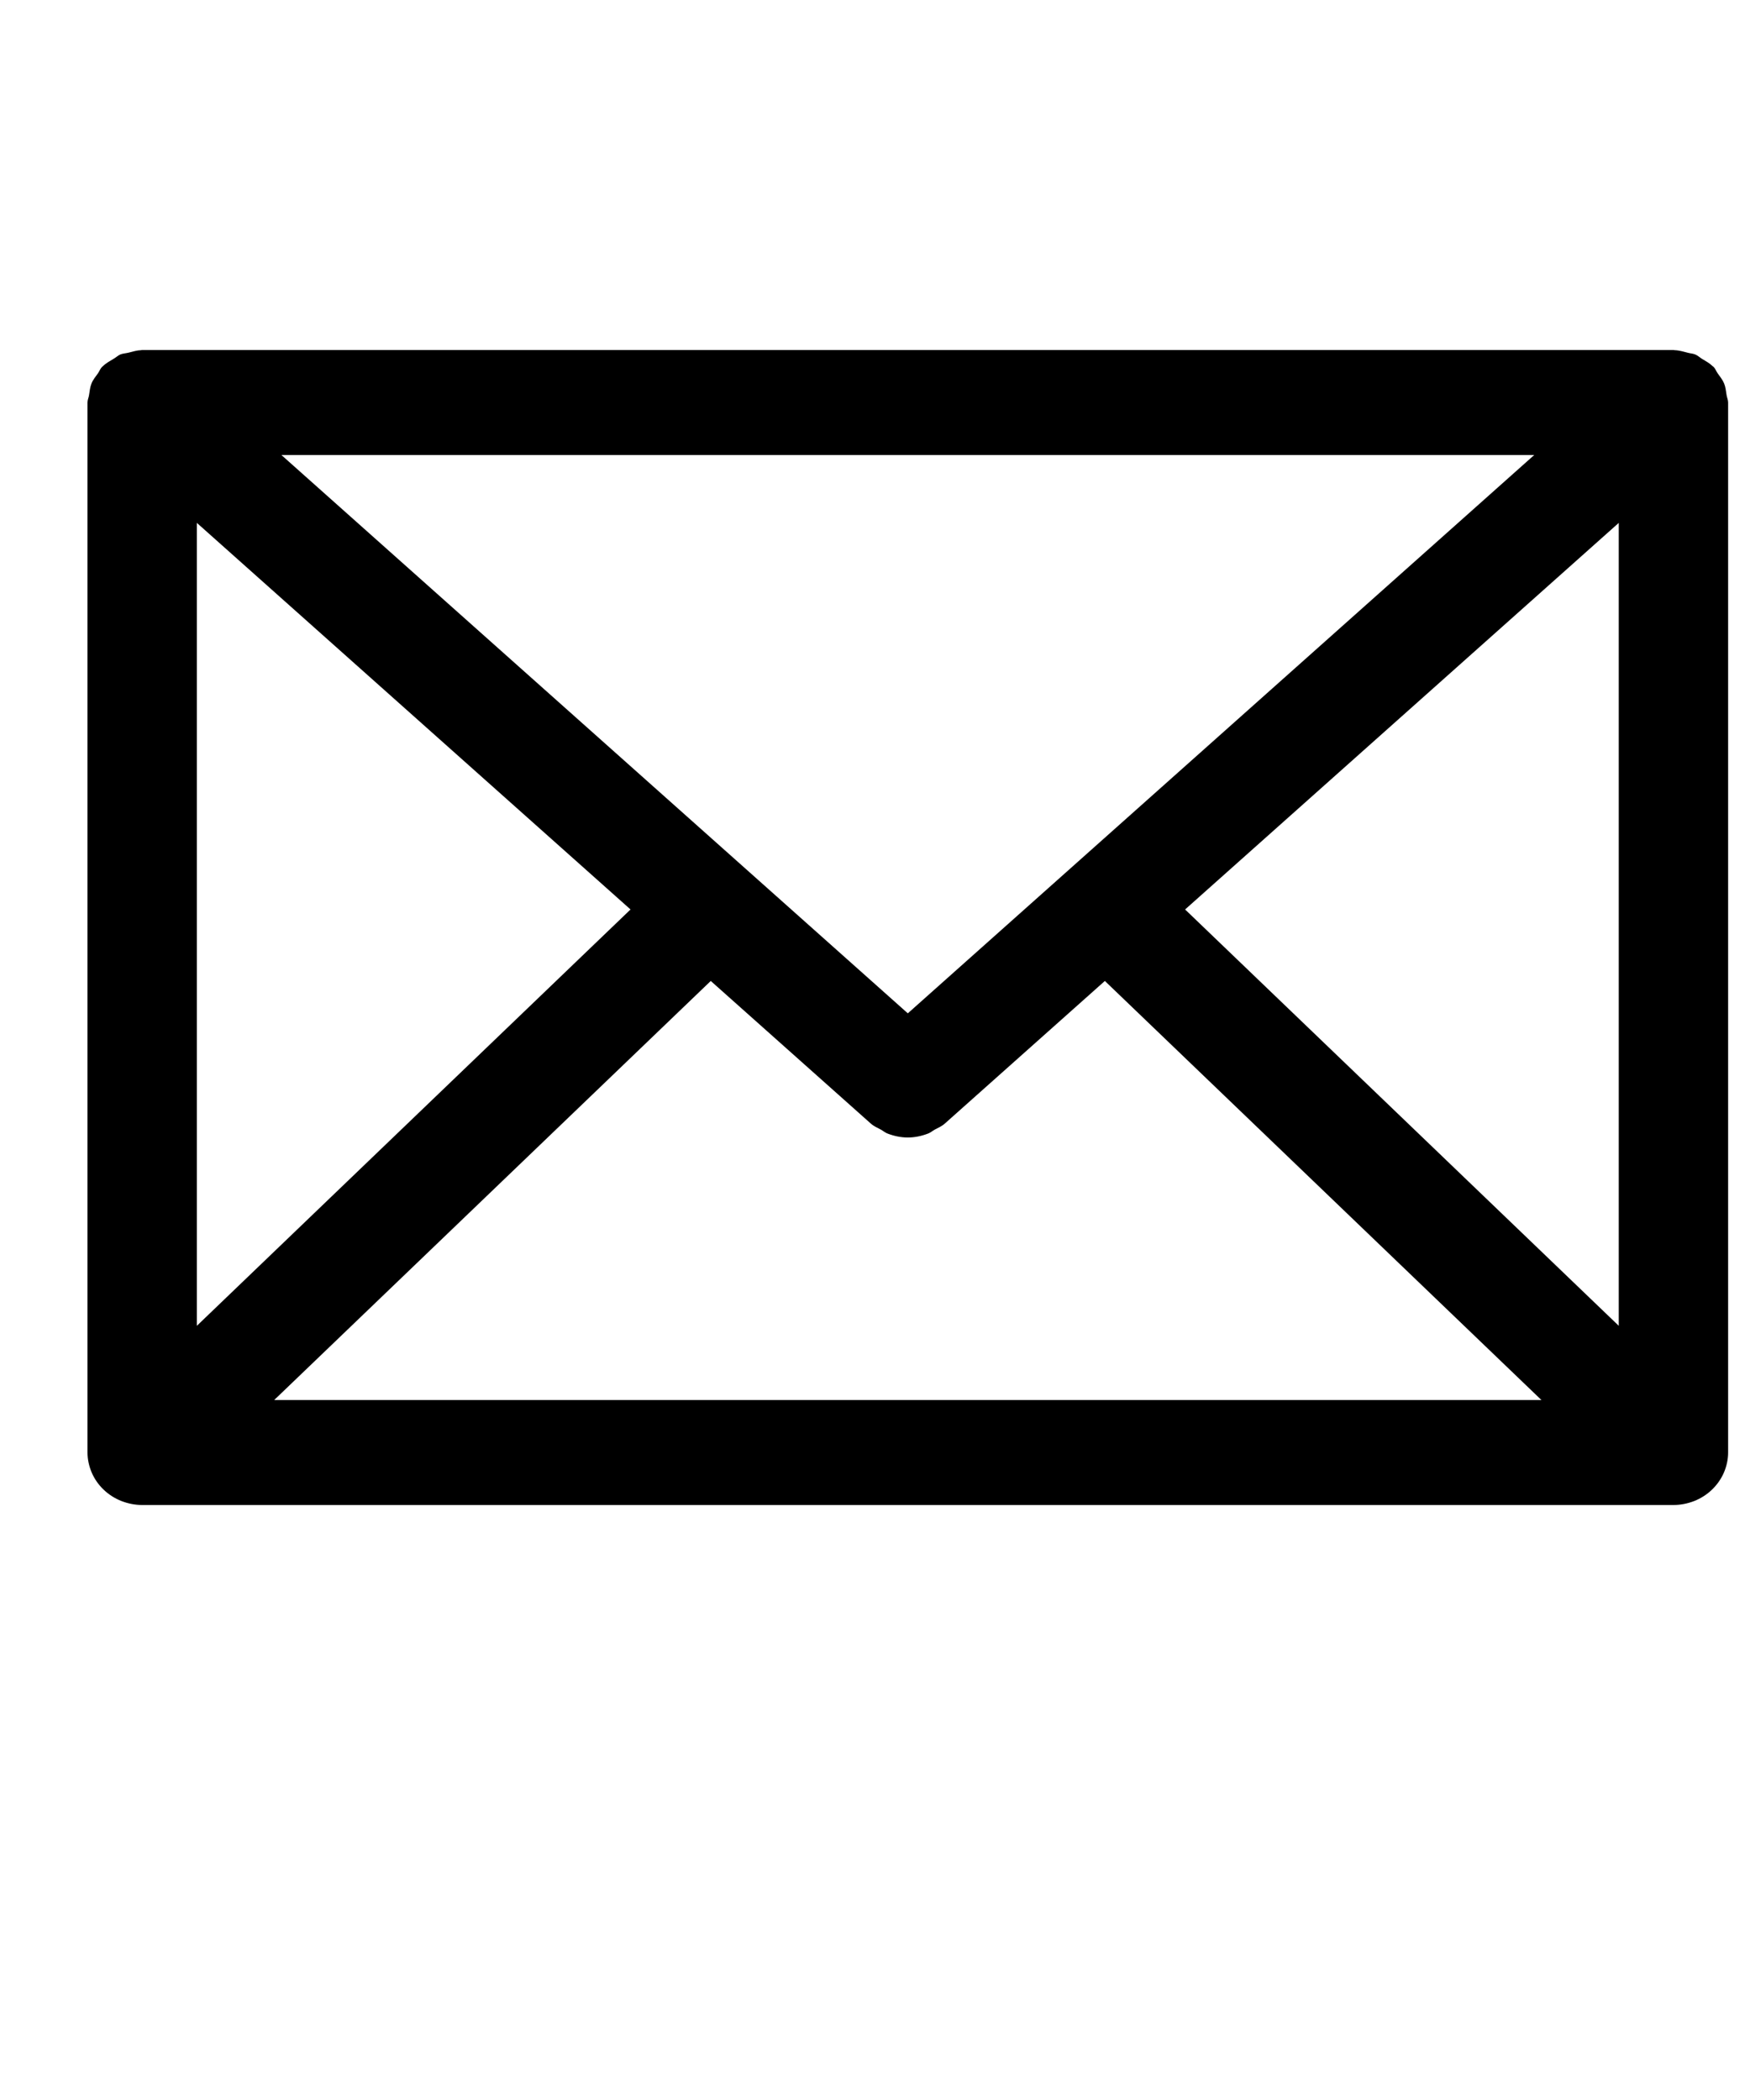 <svg width="20" height="24" viewBox="0 0 20 24" fill="none" xmlns="http://www.w3.org/2000/svg">
<path d="M19.75 4.6C19.75 4.569 19.736 4.543 19.732 4.513C19.725 4.468 19.721 4.424 19.704 4.382C19.686 4.339 19.657 4.304 19.63 4.266C19.613 4.242 19.605 4.214 19.583 4.192C19.58 4.189 19.576 4.188 19.573 4.185C19.539 4.151 19.496 4.128 19.454 4.103C19.427 4.086 19.403 4.063 19.374 4.051C19.347 4.04 19.316 4.039 19.287 4.031C19.237 4.018 19.188 4.003 19.136 4.002C19.132 4.002 19.129 4 19.125 4H1.625C1.621 4 1.618 4.002 1.613 4.002C1.565 4.003 1.519 4.018 1.471 4.03C1.44 4.038 1.405 4.039 1.375 4.051C1.348 4.063 1.327 4.084 1.301 4.099C1.257 4.126 1.212 4.149 1.176 4.185C1.174 4.188 1.17 4.189 1.167 4.192C1.145 4.214 1.137 4.242 1.12 4.266C1.093 4.304 1.063 4.339 1.046 4.382C1.029 4.424 1.025 4.468 1.018 4.513C1.014 4.543 1 4.569 1 4.6V16.6C1 16.678 1.017 16.756 1.048 16.829C1.111 16.976 1.233 17.093 1.386 17.154C1.463 17.184 1.544 17.2 1.625 17.2H19.125C19.206 17.2 19.287 17.184 19.364 17.154C19.517 17.093 19.638 16.976 19.702 16.829C19.733 16.756 19.75 16.678 19.75 16.6V4.6ZM2.25 5.976L7.206 10.394L2.25 15.152V5.976ZM10.375 11.581L3.216 5.2H17.534L10.375 11.581ZM8.123 11.211L9.95 12.839C9.985 12.871 10.028 12.889 10.069 12.911C10.094 12.925 10.115 12.944 10.141 12.954C10.216 12.983 10.295 13 10.375 13C10.455 13 10.534 12.983 10.609 12.954C10.635 12.944 10.656 12.925 10.681 12.911C10.722 12.889 10.765 12.871 10.8 12.839L12.627 11.211L17.616 16H3.134L8.123 11.211ZM13.544 10.394L18.5 5.976V15.152L13.544 10.394Z" fill="black"/>
</svg>
